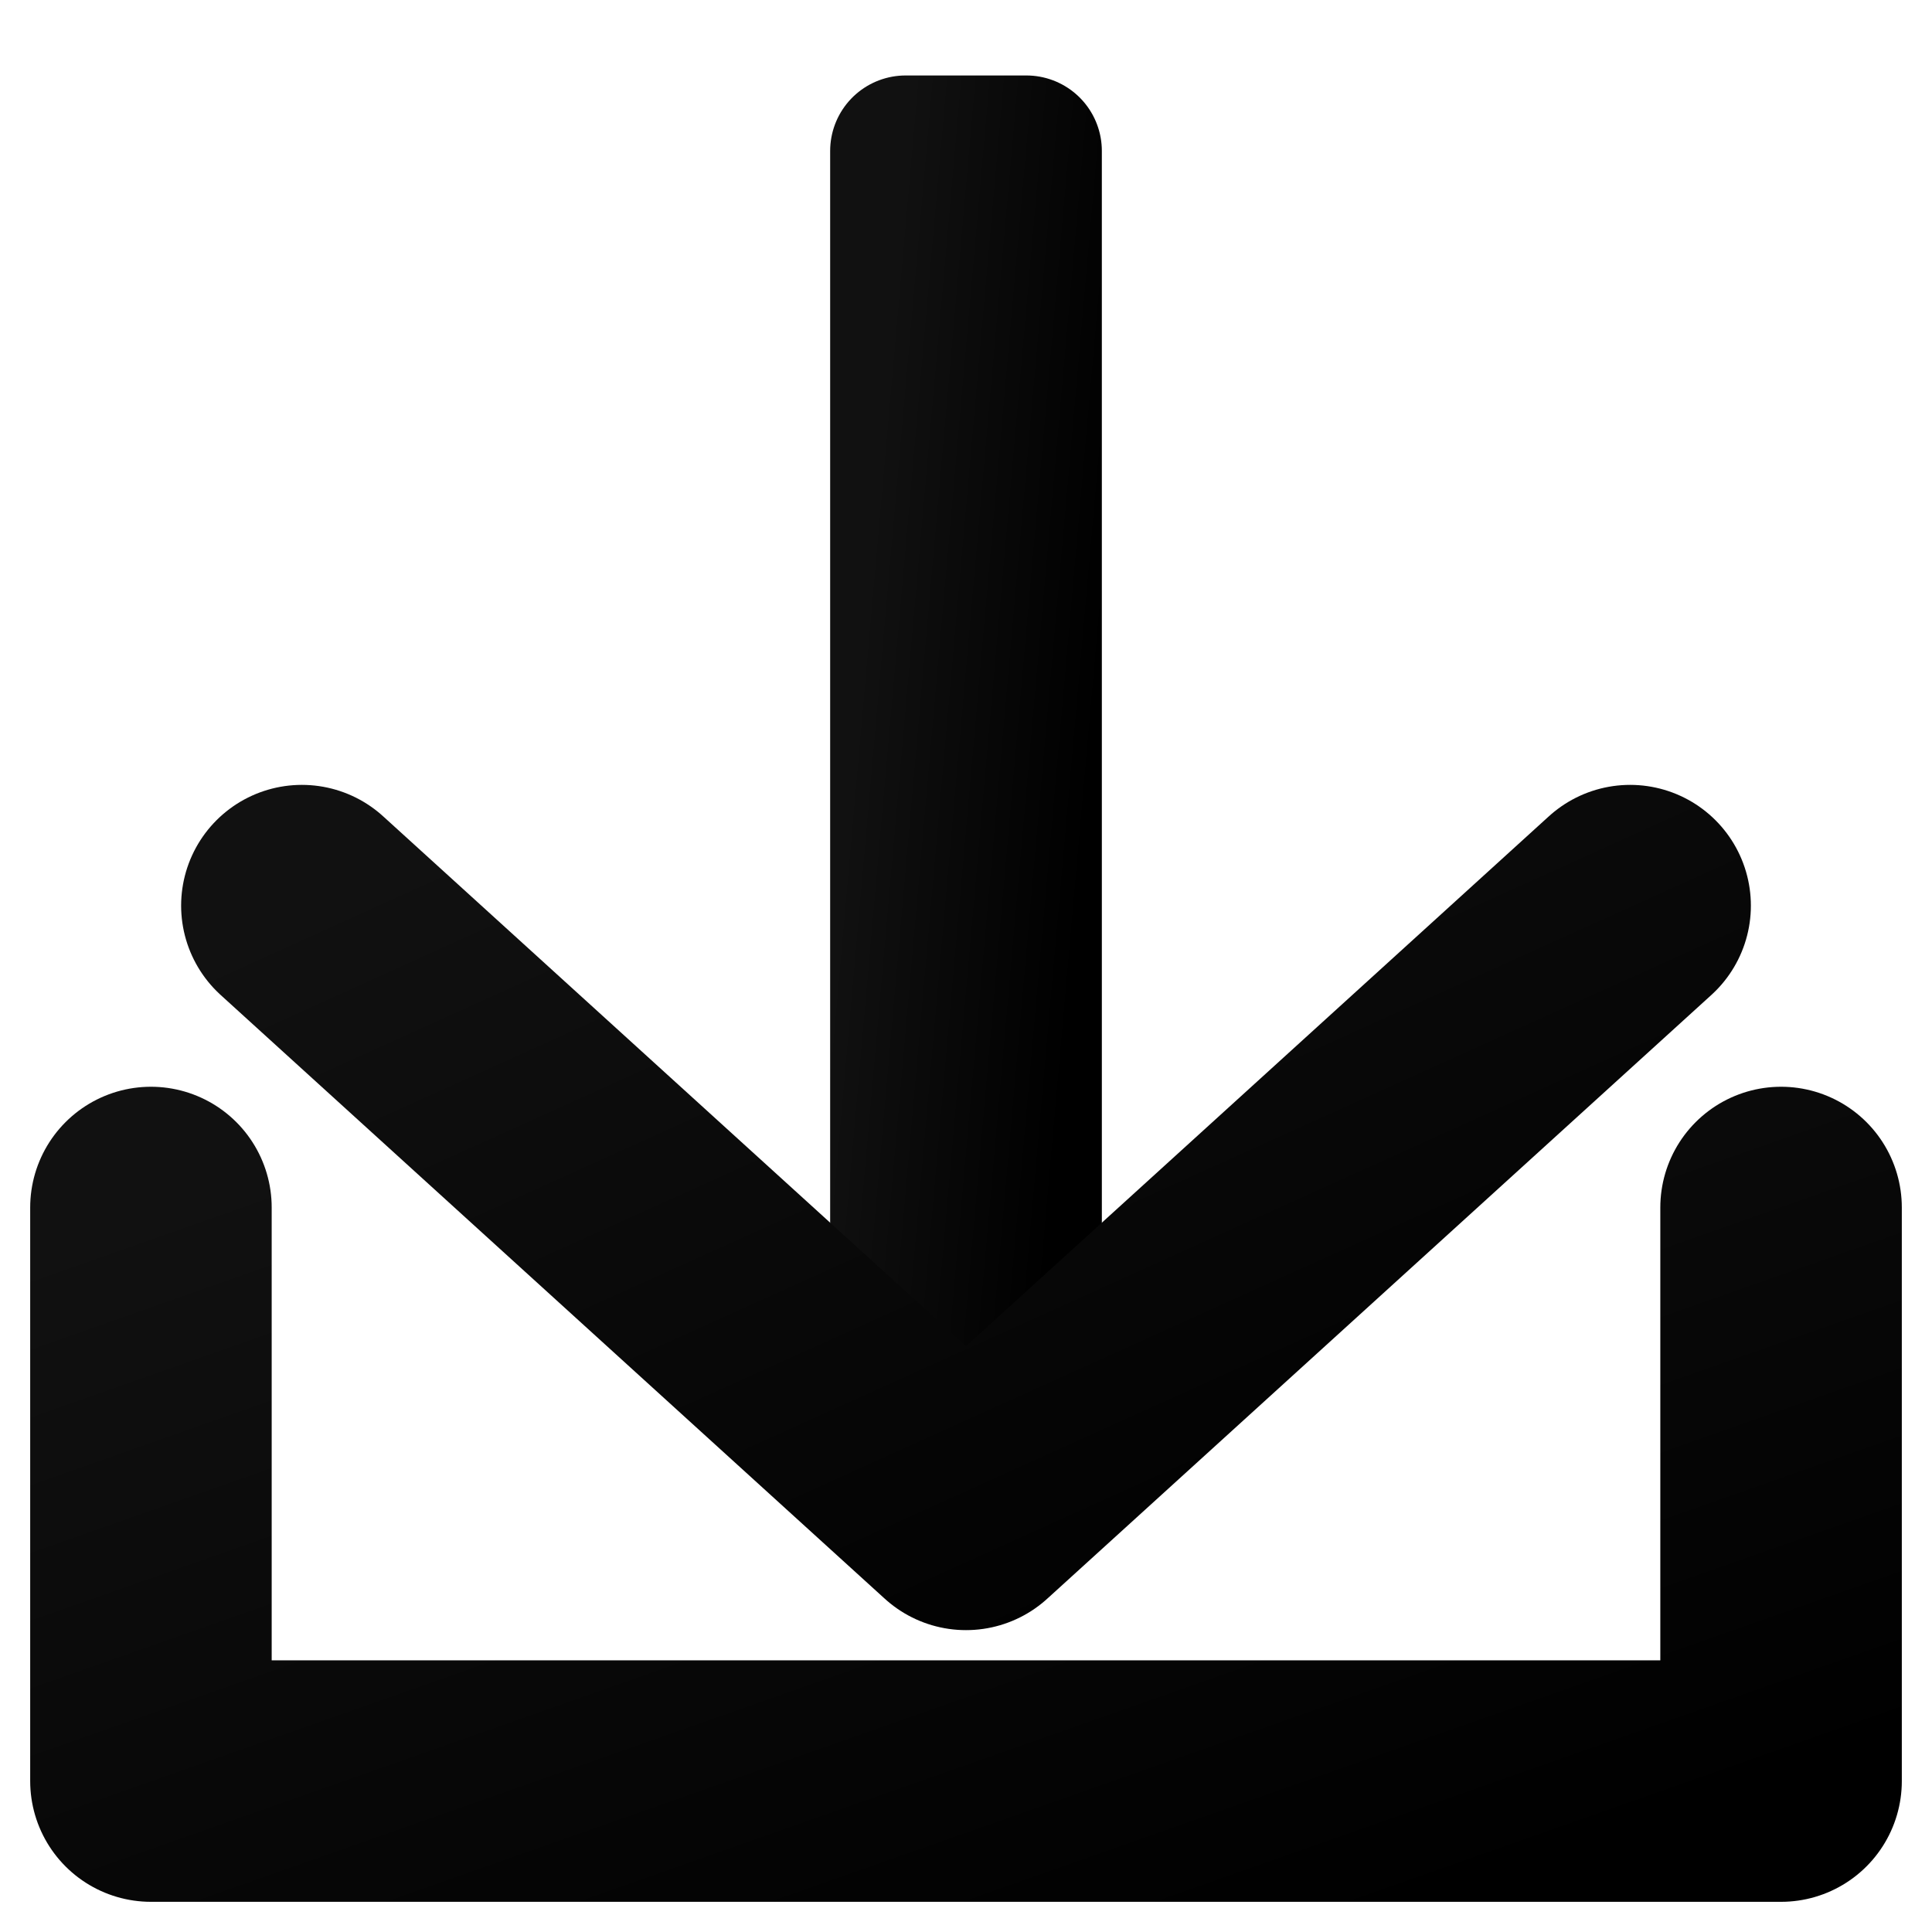 <svg xmlns="http://www.w3.org/2000/svg" viewBox="0 0 64 64">
    <defs>
        <linearGradient id="GRAY" x1="0%" y1="0%" x2="100%" y2="100%">
            <stop offset="0%" style="stop-color: #111111"/>
            <stop offset="100%" style="stop-color: #000000"/>
        </linearGradient>
    </defs>
    <rect x="30" y="5" width="4" height="45" fill="url(#GRAY)" stroke="url(#GRAY)" stroke-linejoin="round"
          stroke-width="5"/>
    <path d="M 10 30 L 32 50 L 54 30" stroke="url(#GRAY)" stroke-linecap="round" stroke-linejoin="round"
          stroke-width="8"
          fill="transparent"/>
    <path d="M 5 40 V 59 H 59 V 40" stroke="url(#GRAY)" stroke-linejoin="round" stroke-linecap="round" stroke-width="8"
          fill="transparent"/>
</svg>